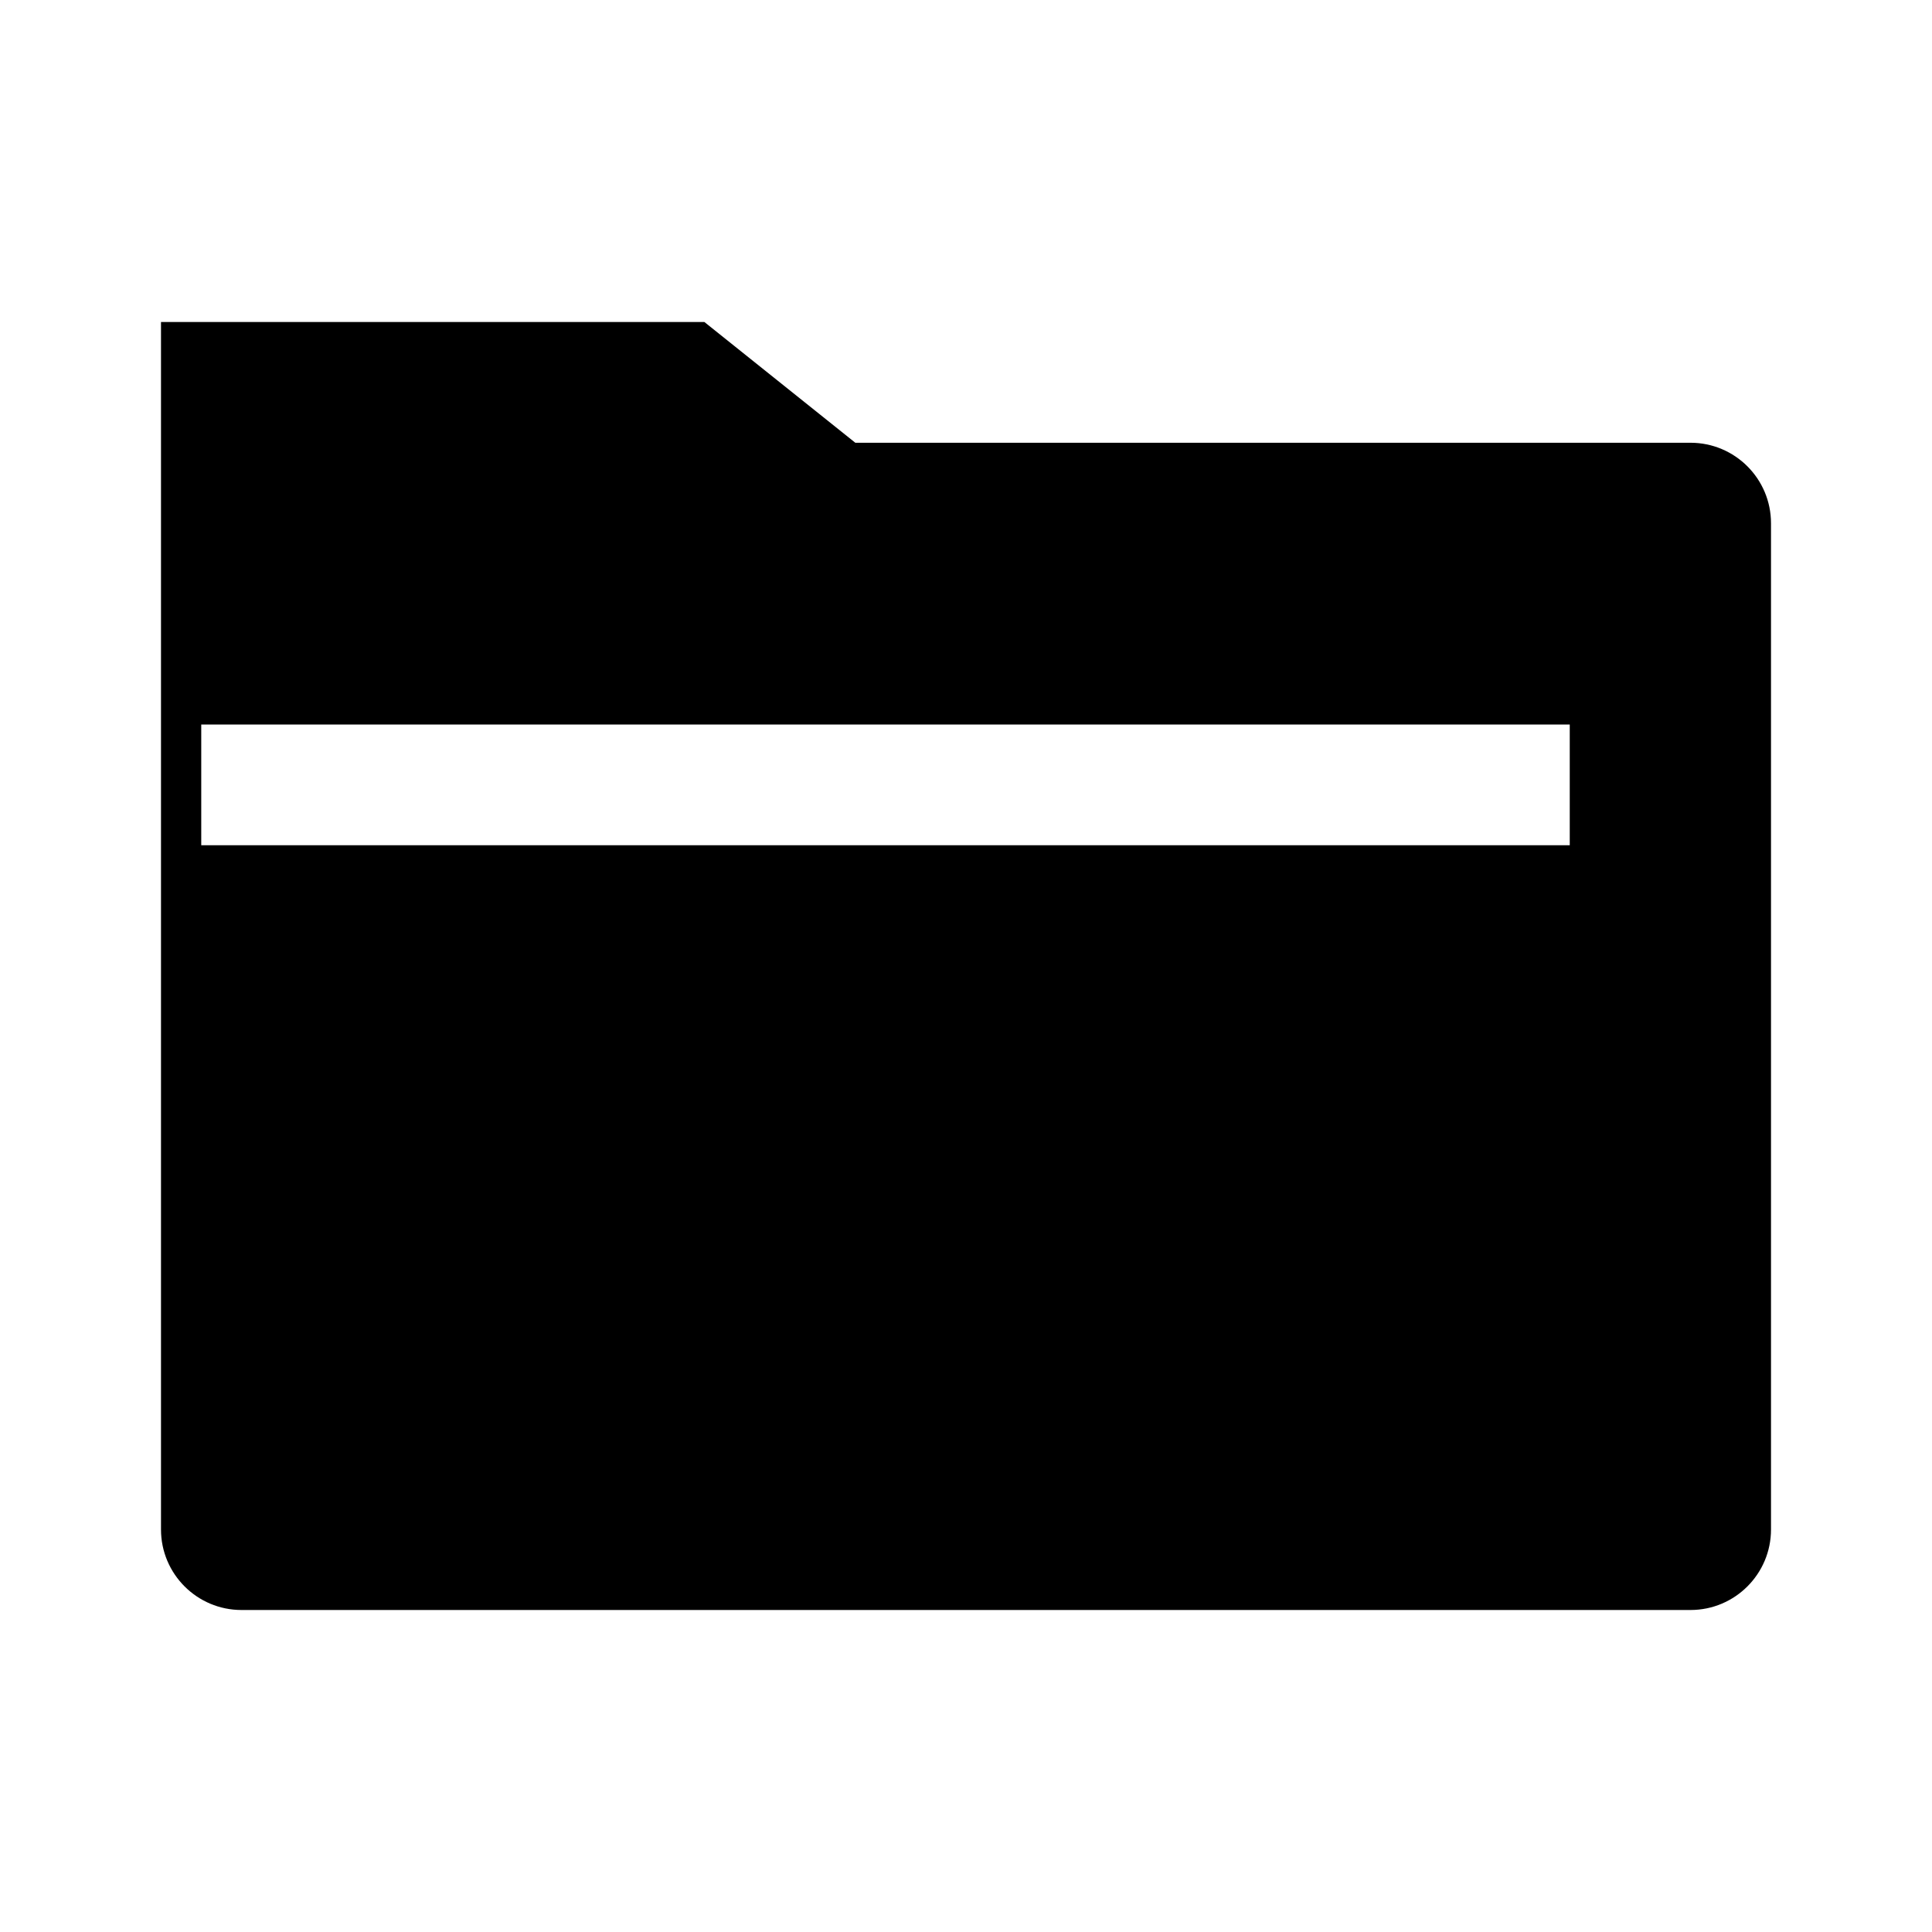 <svg width="24" height="24" viewBox="0 0 24 24" xmlns="http://www.w3.org/2000/svg" xmlns:xlink="http://www.w3.org/1999/xlink"><title>icons_filled_folder</title><desc>Created with Sketch.</desc><g id="icons_filled_folder" stroke="none" stroke-width="1" fill="none" fill-rule="evenodd"><g id="Picture" transform="translate(2, 4)" fill="#000"><path d="M1 0H6.75L8.625 1.5H19C19.552 1.5 20 1.948 20 2.5V15C20 15.552 19.552 16 19 16H1C.448 16 676353751e-25 15.552.0 15V1C-676353751e-25.448.448 101453063e-24 1 0zm.5 5V6.5h17V5H1.5z" id="Combined-Shape"/></g></g></svg>